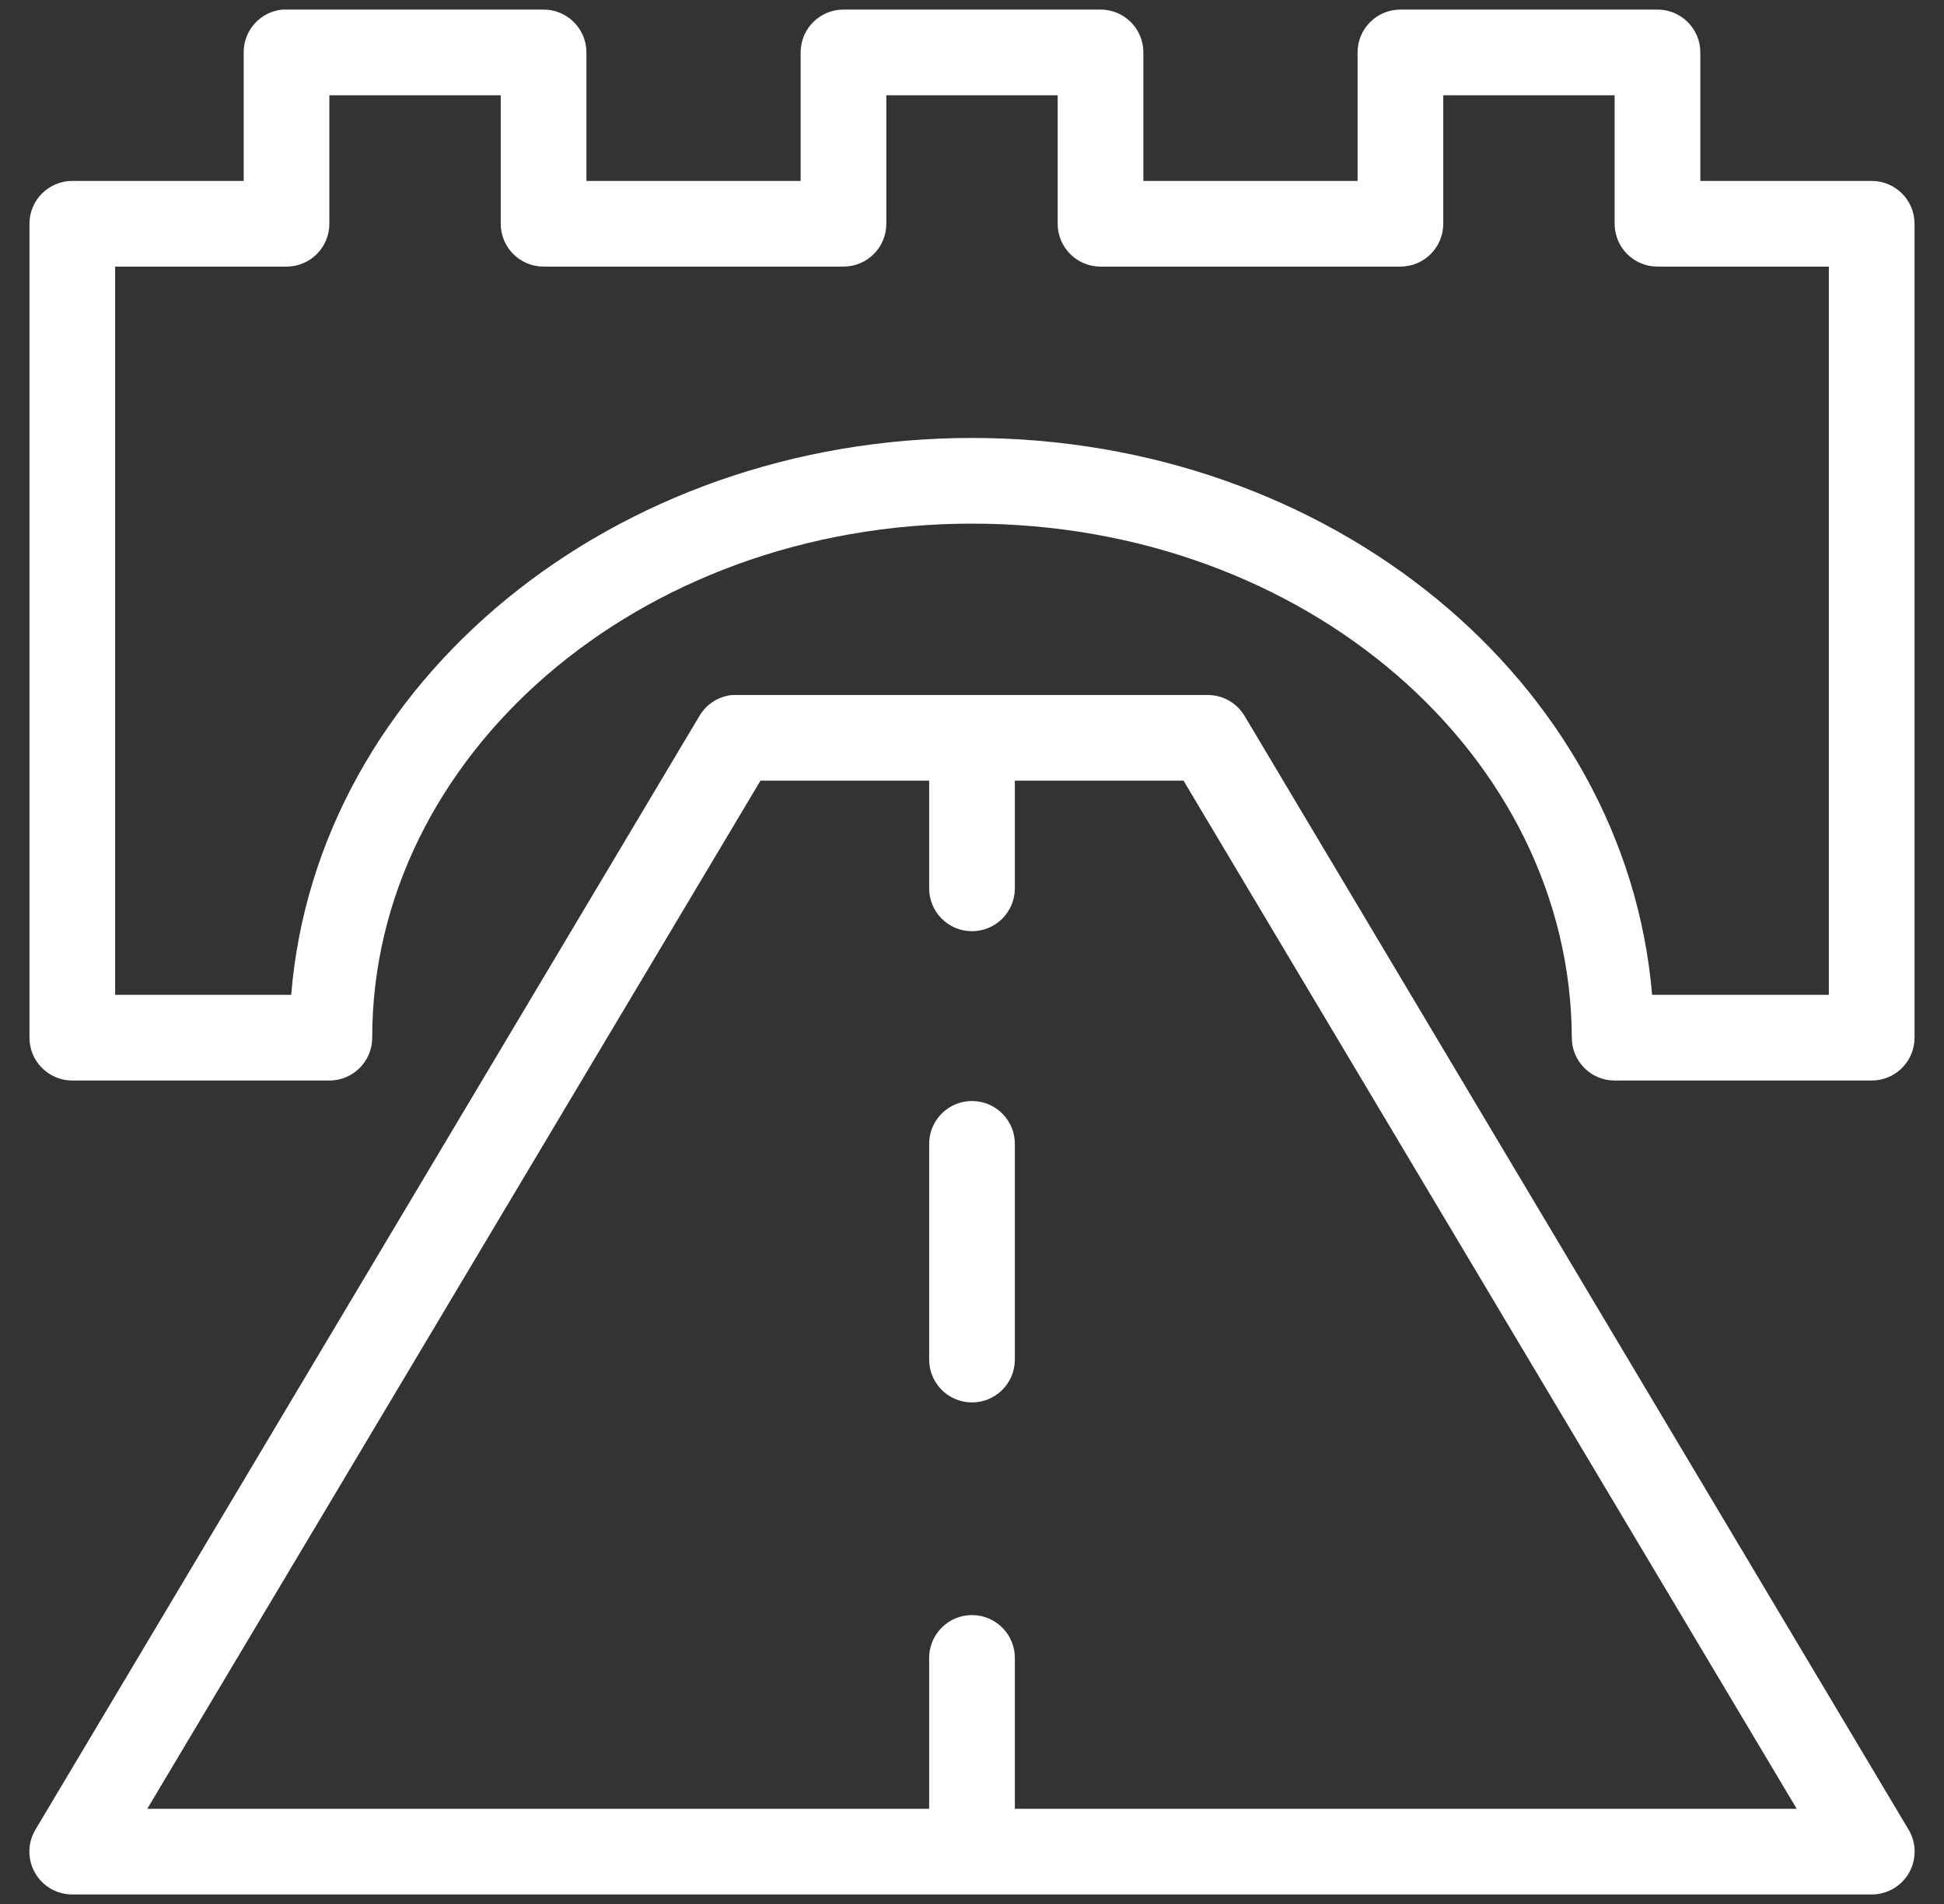 <?xml version="1.0" encoding="utf-8"?>
<!-- Generator: Adobe Illustrator 17.0.0, SVG Export Plug-In . SVG Version: 6.00 Build 0)  -->
<!DOCTYPE svg PUBLIC "-//W3C//DTD SVG 1.1//EN" "http://www.w3.org/Graphics/SVG/1.1/DTD/svg11.dtd">
<svg version="1.1"
	 id="Layer_1" xmlns:dc="http://purl.org/dc/elements/1.1/" xmlns:cc="http://creativecommons.org/ns#" xmlns:rdf="http://www.w3.org/1999/02/22-rdf-syntax-ns#" xmlns:svg="http://www.w3.org/2000/svg" xmlns:sodipodi="http://sodipodi.sourceforge.net/DTD/sodipodi-0.dtd" xmlns:inkscape="http://www.inkscape.org/namespaces/inkscape"
	 xmlns="http://www.w3.org/2000/svg" xmlns:xlink="http://www.w3.org/1999/xlink" x="0px" y="0px" width="784px" height="768px"
	 viewBox="568.5 48.5 784 768" enable-background="new 568.5 48.5 784 768" xml:space="preserve">
<rect x="568.5" y="48.5" width="784" height="768" fill="#333333" stroke="none"/>
<g transform="translate(0,-952.362)">
	<path fill="#ffffff" d="M682.433,1004.721c-8.904,0.84-15.697,8.335-15.658,17.279v51.839h-69.112c-9.542,0.001-17.277,7.737-17.278,17.28v328.312
		c0.001,9.543,7.736,17.279,17.278,17.28h103.668c9.542-0.001,17.277-7.737,17.278-17.28c0-113.287,106.849-207.355,241.893-207.355
		s241.448,93.985,241.893,207.355c0.001,9.543,7.736,17.279,17.278,17.28h103.668c9.542-0.001,17.277-7.737,17.278-17.28v-328.312
		c-0.001-9.543-7.736-17.278-17.278-17.28h-69.112V1022c-0.001-9.543-7.736-17.278-17.278-17.279h-103.668
		c-9.542,0.001-17.277,7.737-17.278,17.279v51.839h-86.39V1022c-0.001-9.543-7.736-17.278-17.278-17.279H908.667
		c-9.542,0.001-17.277,7.737-17.278,17.279v51.839h-86.39V1022c-0.001-9.543-7.736-17.278-17.278-17.279H684.052
		C683.513,1004.695,682.972,1004.695,682.433,1004.721L682.433,1004.721z M701.331,1039.28h69.112v51.839
		c0.001,9.543,7.736,17.278,17.278,17.279h120.946c9.542-0.001,17.277-7.737,17.278-17.279v-51.839h69.112v51.839
		c0.001,9.543,7.736,17.278,17.278,17.279h120.946c9.542-0.001,17.277-7.737,17.278-17.279v-51.839h69.112v51.839
		c0.001,9.543,7.736,17.278,17.278,17.279h69.112v293.753h-71.272c-10.669-126.441-129.644-224.635-274.289-224.635
		c-144.586,0-264.224,98.198-274.559,224.635H614.94v-293.753h69.112c9.542-0.001,17.277-7.737,17.278-17.279L701.331,1039.28
		L701.331,1039.28z M863.852,1281.194c-5.493,0.518-10.408,3.628-13.229,8.37l-267.81,449.269
		c-4.92,8.178-2.279,18.797,5.899,23.717c2.702,1.625,5.797,2.481,8.95,2.473h725.678c9.543,0.023,17.298-7.695,17.321-17.24
		c0.008-3.152-0.848-6.248-2.473-8.95l-267.81-449.269c-3.134-5.207-8.772-8.385-14.848-8.37H865.472
		C864.932,1281.168,864.392,1281.168,863.852,1281.194z M875.191,1315.753h68.032v43.199c-0.135,9.543,7.492,17.389,17.034,17.524
		c9.542,0.134,17.387-7.493,17.522-17.036c0.002-0.162,0.002-0.325,0-0.488v-43.199h68.032l247.292,414.71H977.779v-60.478
		c0.206-9.542-7.362-17.445-16.903-17.65c-0.756-0.016-1.513,0.017-2.265,0.1c-8.902,0.979-15.581,8.596-15.388,17.55v60.478
		H627.899L875.191,1315.753L875.191,1315.753z M958.612,1445.079c-8.902,0.978-15.581,8.596-15.388,17.551v86.397
		c-0.135,9.543,7.492,17.389,17.034,17.524c9.542,0.135,17.387-7.493,17.522-17.036c0.002-0.162,0.002-0.325,0-0.488v-86.397
		c0.206-9.542-7.362-17.444-16.903-17.65C960.12,1444.963,959.364,1444.996,958.612,1445.079L958.612,1445.079z"/>
</g>
</svg>
